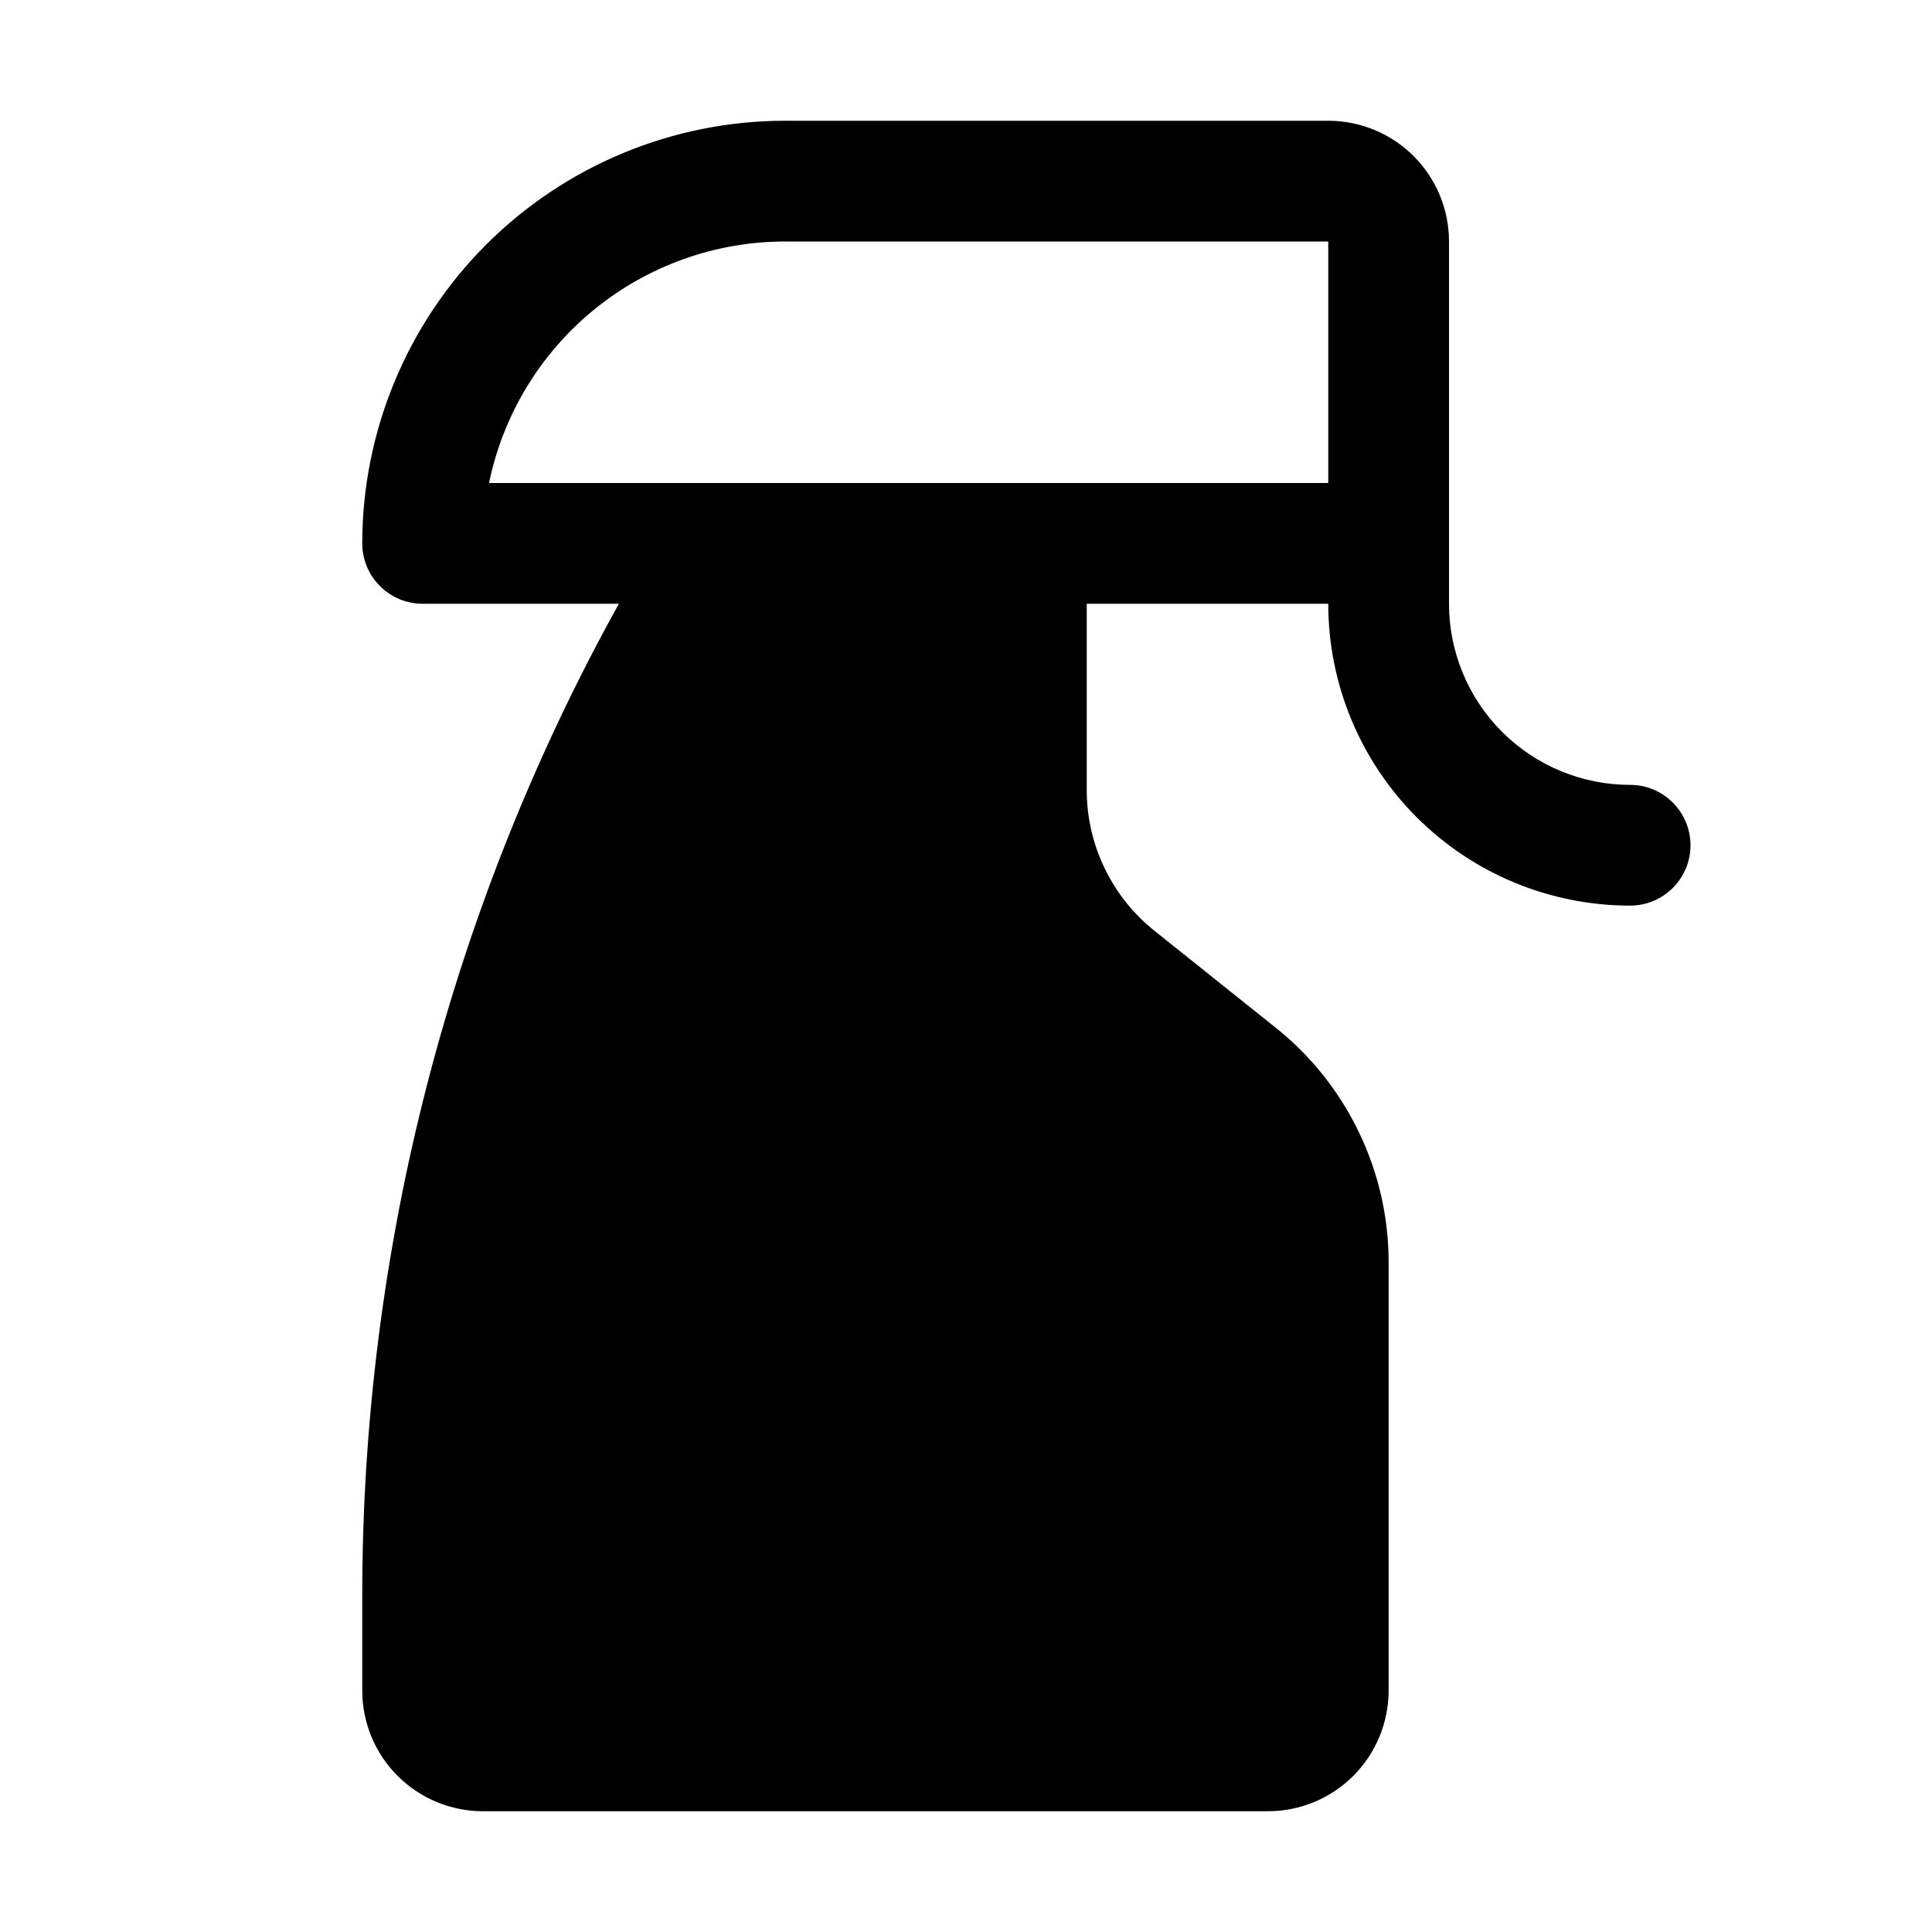 <svg width="24" height="24" viewBox="0 0 24 24" fill="none" xmlns="http://www.w3.org/2000/svg">
    <path d="M5.25 7.5C5.051 7.5 4.86 7.421 4.72 7.28C4.579 7.14 4.5 6.949 4.5 6.75C4.501 5.358 5.055 4.024 6.039 3.039C7.024 2.055 8.358 1.501 9.75 1.5H16.5C16.898 1.5 17.279 1.658 17.561 1.939C17.842 2.221 18 2.602 18 3V7.5C18 8.097 18.237 8.669 18.659 9.091C19.081 9.513 19.653 9.75 20.25 9.75C20.449 9.75 20.64 9.829 20.78 9.97C20.921 10.11 21 10.301 21 10.5C21 10.699 20.921 10.89 20.78 11.03C20.64 11.171 20.449 11.25 20.25 11.25C19.255 11.25 18.302 10.855 17.598 10.152C16.895 9.448 16.5 8.495 16.5 7.5H13.5V9.808C13.499 10.146 13.574 10.479 13.721 10.783C13.867 11.088 14.08 11.355 14.344 11.565L15.844 12.764C16.284 13.114 16.639 13.56 16.882 14.067C17.126 14.574 17.252 15.129 17.25 15.692V21C17.25 21.398 17.092 21.779 16.811 22.061C16.529 22.342 16.148 22.5 15.75 22.5H6C5.602 22.5 5.221 22.342 4.939 22.061C4.658 21.779 4.5 21.398 4.5 21V19.825C4.499 15.513 5.596 11.271 7.688 7.5H5.25ZM16.5 3H9.75C8.886 3.001 8.049 3.3 7.379 3.847C6.71 4.393 6.249 5.154 6.075 6H16.5V3Z"
          fill="black"/>
</svg>
